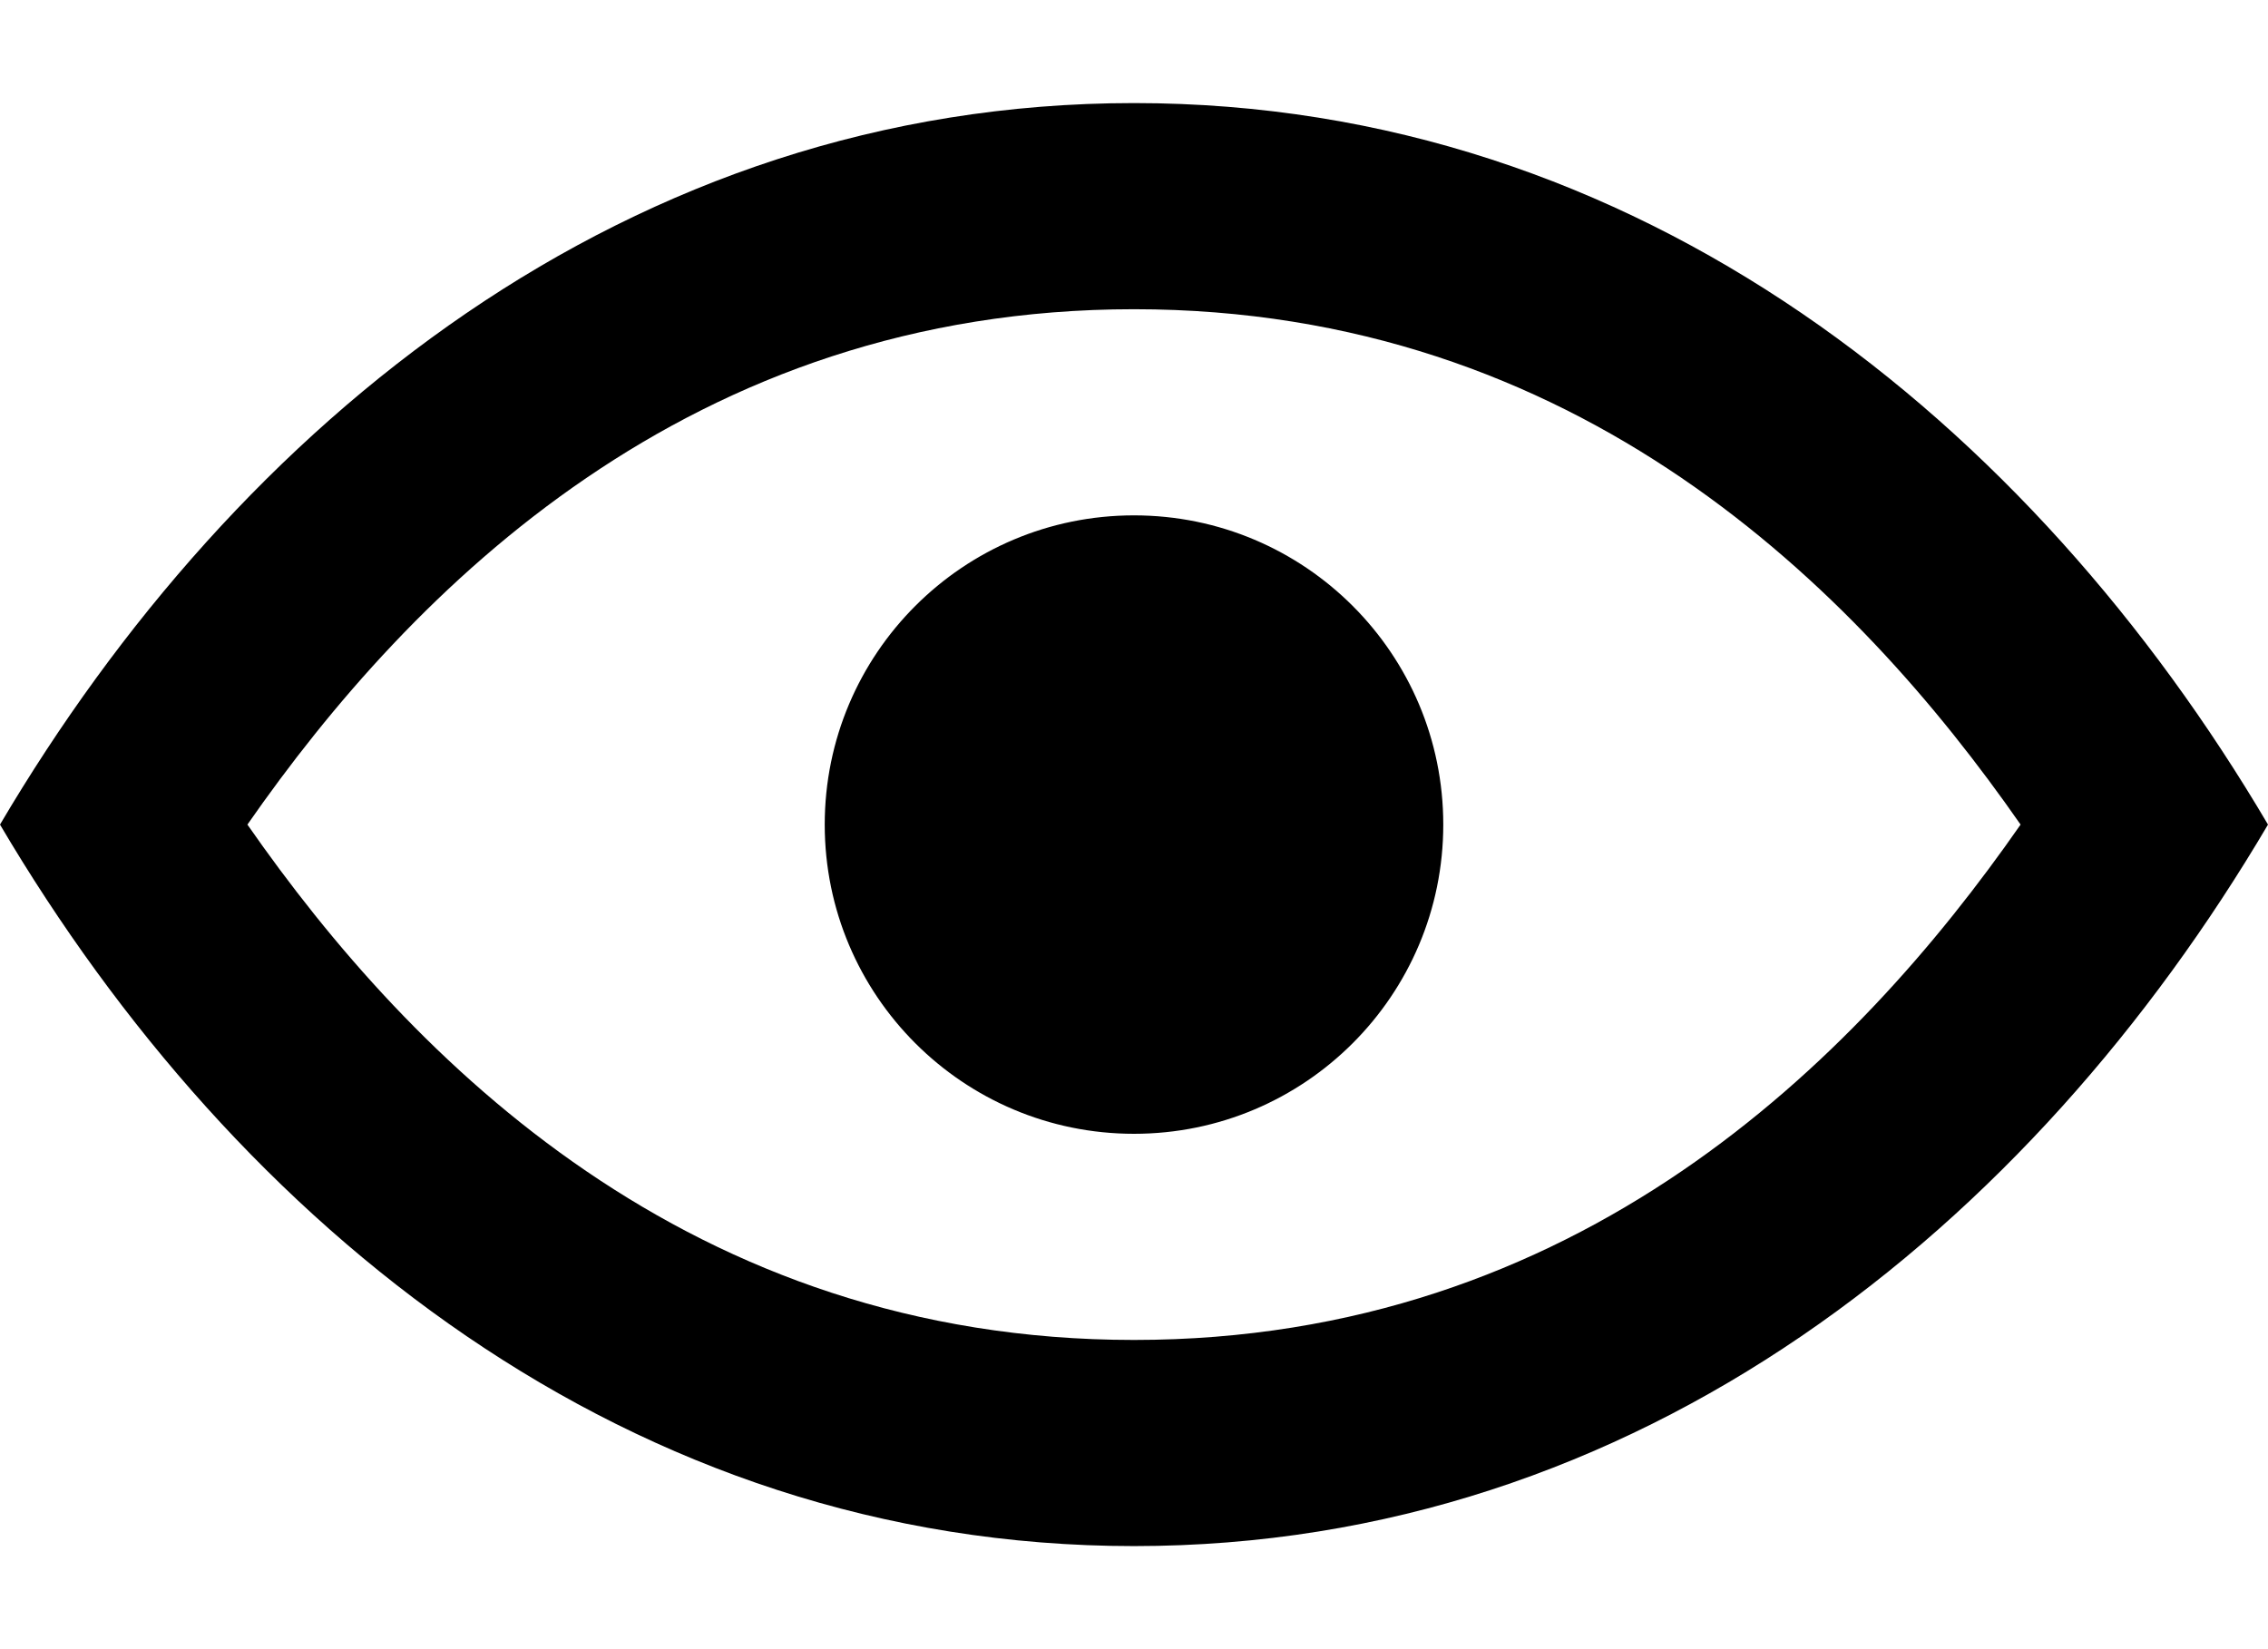<svg width="22" height="16" fill="#000" viewBox="0 0 22 16" xmlns="http://www.w3.org/2000/svg">
  <path d="M11 1c4.9 0 8.7 3.1 11 7-2.3 3.9-6.1 7-11 7S2.3 11.9 0 8c2.3-3.9 6.1-7 11-7zm0 10c-1.657 0-3-1.343-3-3s1.343-3 3-3 3 1.343 3 3-1.343 3-3 3zm0 2c4.3 0 7-2.7 8.6-5C18 5.7 15.3 3 11 3S4 5.7 2.4 8c1.6 2.3 4.3 5 8.6 5z" fill-rule="nonzero" fill="#000"/>
</svg>